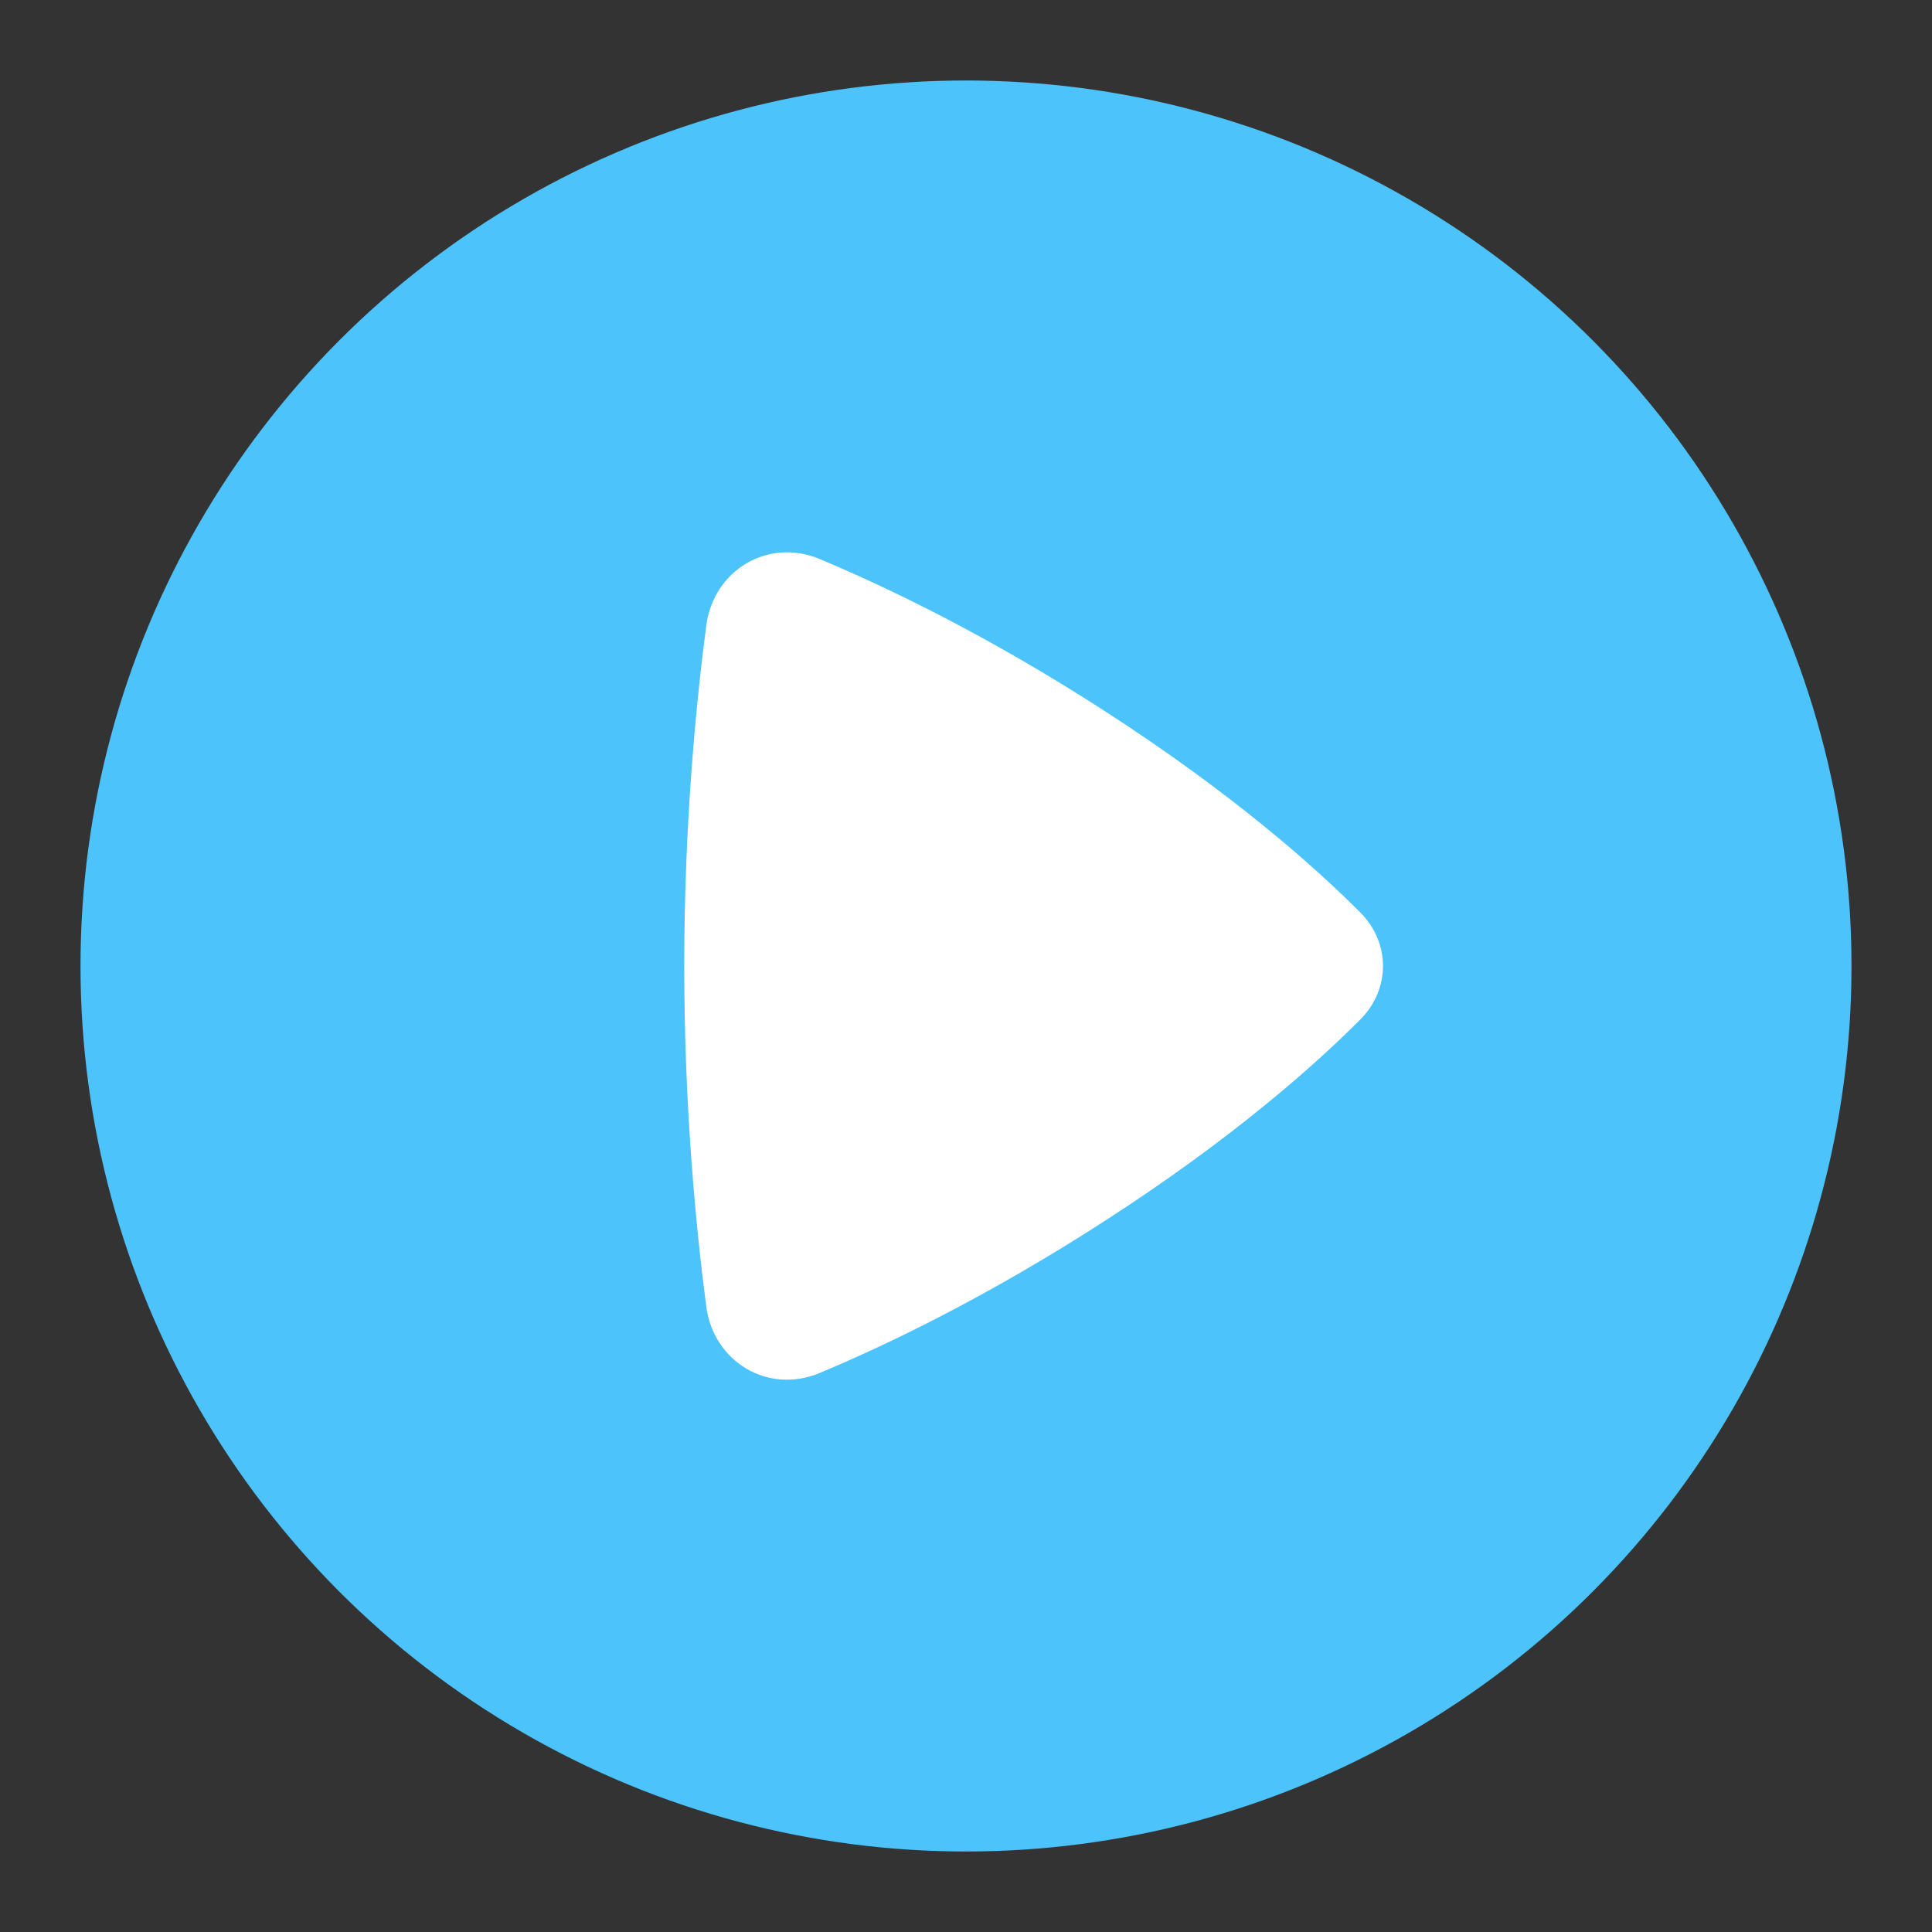 <svg xmlns="http://www.w3.org/2000/svg" width="24" height="24" fill="none" viewBox="0 0 24 24"><rect x="0" y="0" width="24" height="24" fill="#333333" stroke="none"/><circle cx="12" cy="12" r="11" fill="#4CC3FA"/><path fill="#fff" d="M16.898 11.335C17.274 11.712 17.274 12.288 16.898 12.665C16.32 13.245 15.298 14.152 13.711 15.175C12.271 16.104 11.033 16.7 10.184 17.055C9.541 17.325 8.863 16.918 8.773 16.227C8.644 15.24 8.5 13.749 8.5 12C8.5 10.251 8.644 8.76 8.773 7.774C8.863 7.082 9.541 6.676 10.184 6.945C11.033 7.301 12.271 7.896 13.711 8.825C15.298 9.849 16.32 10.755 16.898 11.335Z"/></svg>